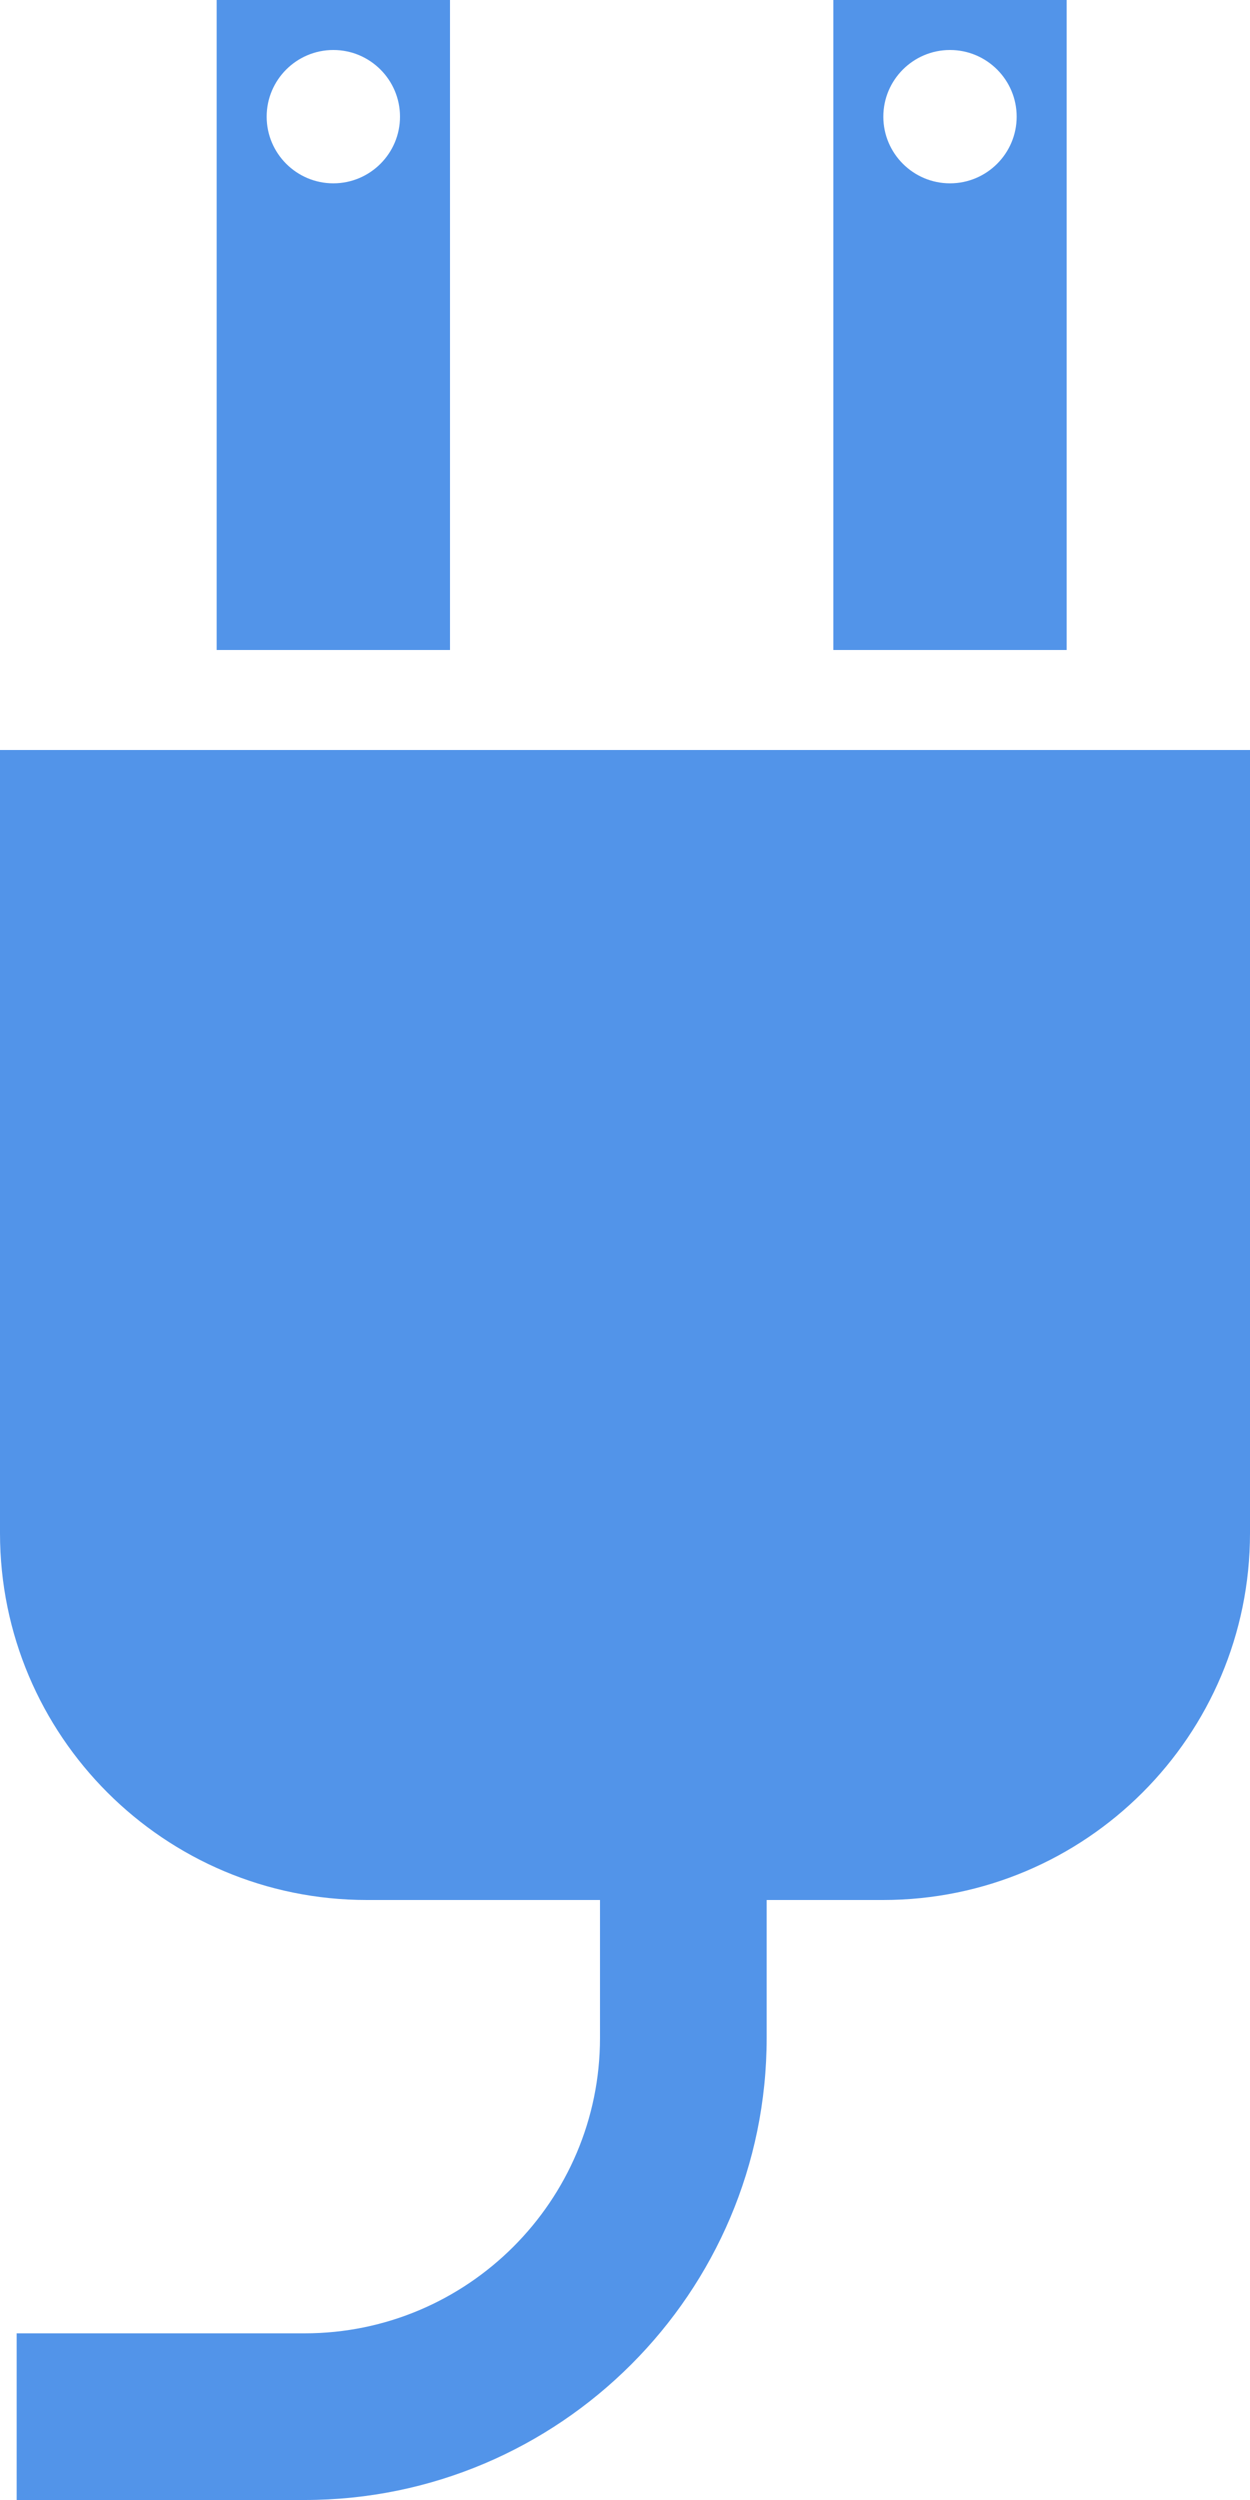 <?xml version="1.0" encoding="UTF-8" standalone="no"?>
<svg width="12px" height="24px" viewBox="0 0 12 24" version="1.1" xmlns="http://www.w3.org/2000/svg" xmlns:xlink="http://www.w3.org/1999/xlink" xmlns:sketch="http://www.bohemiancoding.com/sketch/ns">
    <!-- Generator: Sketch 3.3.2 (12043) - http://www.bohemiancoding.com/sketch -->
    <title>CLI Plugin</title>
    <desc>Created with Sketch.</desc>
    <defs></defs>
    <g id="Page-1" stroke="none" stroke-width="1" fill="none" fill-rule="evenodd" sketch:type="MSPage">
        <g id="Group" sketch:type="MSLayerGroup" transform="translate(-6, -454)"></g>
        <g id="Imported-Layers-Copy-2" sketch:type="MSLayerGroup" transform="translate(6, 12) rotate(-90) translate(-6, -12) translate(-6, 6)" fill="#5294E9">
            <path d="M9.282,12 L16.8,12 L16.8,0 L9.282,0 C7.337,0 5.76,1.577 5.76,3.522 L5.76,8.478 C5.76,10.423 7.337,12 9.282,12" id="Fill-1" sketch:type="MSShapeGroup"></path>
            <path d="M17.76,4.32 L24,4.32 L24,2.08 L17.76,2.08 L17.76,4.32 Z M22.88,3.84 C22.527,3.84 22.24,3.553 22.24,3.2 C22.24,2.847 22.527,2.56 22.88,2.56 C23.233,2.56 23.52,2.847 23.52,3.2 C23.52,3.553 23.233,3.84 22.88,3.84 L22.88,3.84 Z" id="Fill-2" sketch:type="MSShapeGroup"></path>
            <path d="M17.76,10.24 L24,10.24 L24,8 L17.76,8 L17.76,10.24 Z M22.88,9.76 C22.527,9.76 22.24,9.473 22.24,9.12 C22.24,8.767 22.527,8.48 22.88,8.48 C23.233,8.48 23.52,8.767 23.52,9.12 C23.52,9.473 23.233,9.76 22.88,9.76 L22.88,9.76 Z" id="Fill-3" sketch:type="MSShapeGroup"></path>
            <path d="M5.76,7.36 L4.436,7.36 C1.99,7.36 0,5.37 0,2.924 L0,0.16 L1.6,0.16 L1.6,2.924 C1.6,4.488 2.872,5.76 4.436,5.76 L5.76,5.76 L5.76,7.36" id="Fill-4" sketch:type="MSShapeGroup"></path>
        </g>
    </g>
</svg>